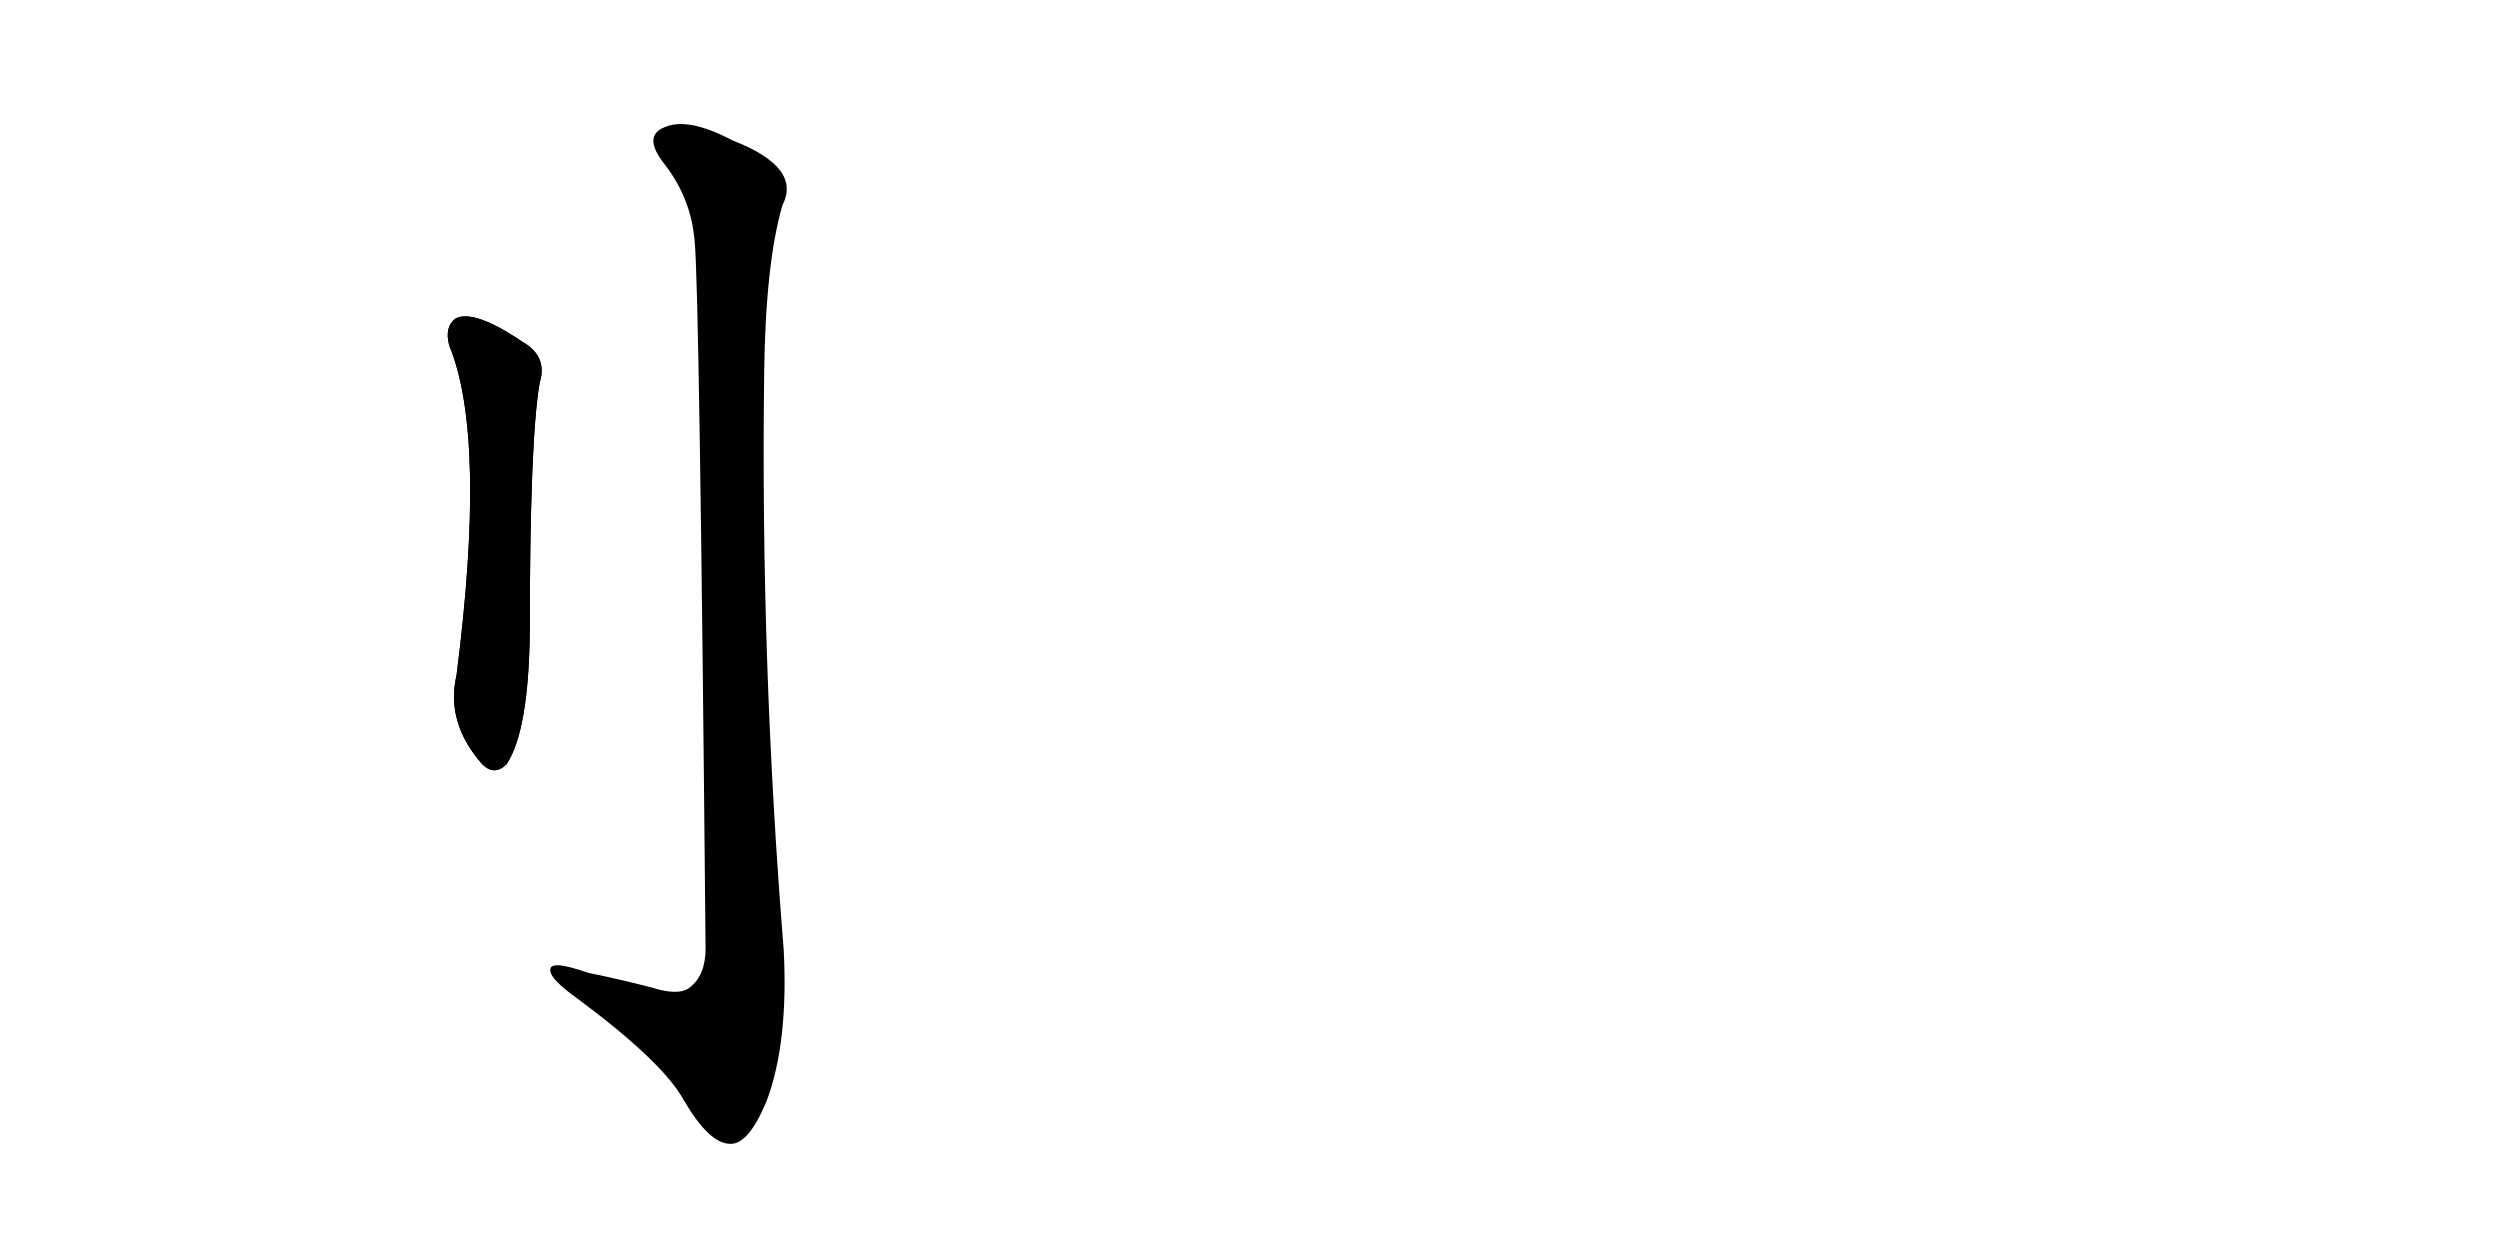 <svg version="1.1" viewBox="0 0 2048 1024" xmlns="http://www.w3.org/2000/svg">
  
  <g transform="scale(1, -1) translate(0, -900)" class="origin">
    <style type="text/css">
        .origin {display:none;}
        .hide {display:none;}
        .stroke {fill: #000000;}
        
.step1 {transform: translateX(1024px);}
.step2 {transform: translateX(2048px);}
.step3 {transform: translateX(3072px);}
.step4 {transform: translateX(4096px);}
.step5 {transform: translateX(5120px);}
.step6 {transform: translateX(6144px);}
.step7 {transform: translateX(7168px);}
.step8 {transform: translateX(8192px);}
.step9 {transform: translateX(9216px);}
.step10 {transform: translateX(10240px);}
.step11 {transform: translateX(11264px);}
.step12 {transform: translateX(12288px);}
.step13 {transform: translateX(13312px);}
.step14 {transform: translateX(14336px);}
.step15 {transform: translateX(15360px);}
.step16 {transform: translateX(16384px);}
.step17 {transform: translateX(17408px);}
.step18 {transform: translateX(18432px);}
.step19 {transform: translateX(19456px);}
.step20 {transform: translateX(20480px);}
.step21 {transform: translateX(21504px);}
.step22 {transform: translateX(22528px);}
.step23 {transform: translateX(23552px);}
.step24 {transform: translateX(24576px);}
.step25 {transform: translateX(25600px);}
.step26 {transform: translateX(26624px);}
.step27 {transform: translateX(27648px);}
.step28 {transform: translateX(28672px);}
.step29 {transform: translateX(29696px);}
    </style>

    <path d="M 368 617 Q 399 542 374 347 Q 365 308 395 274 Q 405 264 415 274 Q 433 301 434 382 Q 434 539 442 586 Q 449 608 428 620 Q 388 647 373 639 Q 364 632 368 617 Z" fill="lightgray"/>
    <path d="M 569 703 Q 573 667 578 123 Q 578 101 565 91 Q 556 84 534 91 Q 507 98 482 103 Q 448 115 451 104 Q 452 97 473 82 Q 543 30 560 -1 Q 581 -37 598 -37 Q 613 -38 628 -2 Q 646 46 642 122 Q 623 357 626 593 Q 627 684 641 732 Q 657 763 600 785 Q 564 804 545 796 Q 526 789 544 766 Q 566 738 569 703 Z" fill="lightgray"/></g>
<g transform="scale(1, -1) translate(0, -900)">
    <style type="text/css">
        .origin {display:none;}
        .hide {display:none;}
        .stroke {fill: #000000;}
        
.step1 {transform: translateX(1024px);}
.step2 {transform: translateX(2048px);}
.step3 {transform: translateX(3072px);}
.step4 {transform: translateX(4096px);}
.step5 {transform: translateX(5120px);}
.step6 {transform: translateX(6144px);}
.step7 {transform: translateX(7168px);}
.step8 {transform: translateX(8192px);}
.step9 {transform: translateX(9216px);}
.step10 {transform: translateX(10240px);}
.step11 {transform: translateX(11264px);}
.step12 {transform: translateX(12288px);}
.step13 {transform: translateX(13312px);}
.step14 {transform: translateX(14336px);}
.step15 {transform: translateX(15360px);}
.step16 {transform: translateX(16384px);}
.step17 {transform: translateX(17408px);}
.step18 {transform: translateX(18432px);}
.step19 {transform: translateX(19456px);}
.step20 {transform: translateX(20480px);}
.step21 {transform: translateX(21504px);}
.step22 {transform: translateX(22528px);}
.step23 {transform: translateX(23552px);}
.step24 {transform: translateX(24576px);}
.step25 {transform: translateX(25600px);}
.step26 {transform: translateX(26624px);}
.step27 {transform: translateX(27648px);}
.step28 {transform: translateX(28672px);}
.step29 {transform: translateX(29696px);}
    </style>

    <path d="M 368 617 Q 399 542 374 347 Q 365 308 395 274 Q 405 264 415 274 Q 433 301 434 382 Q 434 539 442 586 Q 449 608 428 620 Q 388 647 373 639 Q 364 632 368 617 Z" fill="lightgray" class="stroke step0"/>
    <path d="M 569 703 Q 573 667 578 123 Q 578 101 565 91 Q 556 84 534 91 Q 507 98 482 103 Q 448 115 451 104 Q 452 97 473 82 Q 543 30 560 -1 Q 581 -37 598 -37 Q 613 -38 628 -2 Q 646 46 642 122 Q 623 357 626 593 Q 627 684 641 732 Q 657 763 600 785 Q 564 804 545 796 Q 526 789 544 766 Q 566 738 569 703 Z" fill="lightgray" class="hide"/></g><g transform="scale(1, -1) translate(0, -900)">
    <style type="text/css">
        .origin {display:none;}
        .hide {display:none;}
        .stroke {fill: #000000;}
        
.step1 {transform: translateX(1024px);}
.step2 {transform: translateX(2048px);}
.step3 {transform: translateX(3072px);}
.step4 {transform: translateX(4096px);}
.step5 {transform: translateX(5120px);}
.step6 {transform: translateX(6144px);}
.step7 {transform: translateX(7168px);}
.step8 {transform: translateX(8192px);}
.step9 {transform: translateX(9216px);}
.step10 {transform: translateX(10240px);}
.step11 {transform: translateX(11264px);}
.step12 {transform: translateX(12288px);}
.step13 {transform: translateX(13312px);}
.step14 {transform: translateX(14336px);}
.step15 {transform: translateX(15360px);}
.step16 {transform: translateX(16384px);}
.step17 {transform: translateX(17408px);}
.step18 {transform: translateX(18432px);}
.step19 {transform: translateX(19456px);}
.step20 {transform: translateX(20480px);}
.step21 {transform: translateX(21504px);}
.step22 {transform: translateX(22528px);}
.step23 {transform: translateX(23552px);}
.step24 {transform: translateX(24576px);}
.step25 {transform: translateX(25600px);}
.step26 {transform: translateX(26624px);}
.step27 {transform: translateX(27648px);}
.step28 {transform: translateX(28672px);}
.step29 {transform: translateX(29696px);}
    </style>

    <path d="M 368 617 Q 399 542 374 347 Q 365 308 395 274 Q 405 264 415 274 Q 433 301 434 382 Q 434 539 442 586 Q 449 608 428 620 Q 388 647 373 639 Q 364 632 368 617 Z" fill="lightgray" class="stroke step1"/>
    <path d="M 569 703 Q 573 667 578 123 Q 578 101 565 91 Q 556 84 534 91 Q 507 98 482 103 Q 448 115 451 104 Q 452 97 473 82 Q 543 30 560 -1 Q 581 -37 598 -37 Q 613 -38 628 -2 Q 646 46 642 122 Q 623 357 626 593 Q 627 684 641 732 Q 657 763 600 785 Q 564 804 545 796 Q 526 789 544 766 Q 566 738 569 703 Z" fill="lightgray" class="stroke step1"/></g></svg>